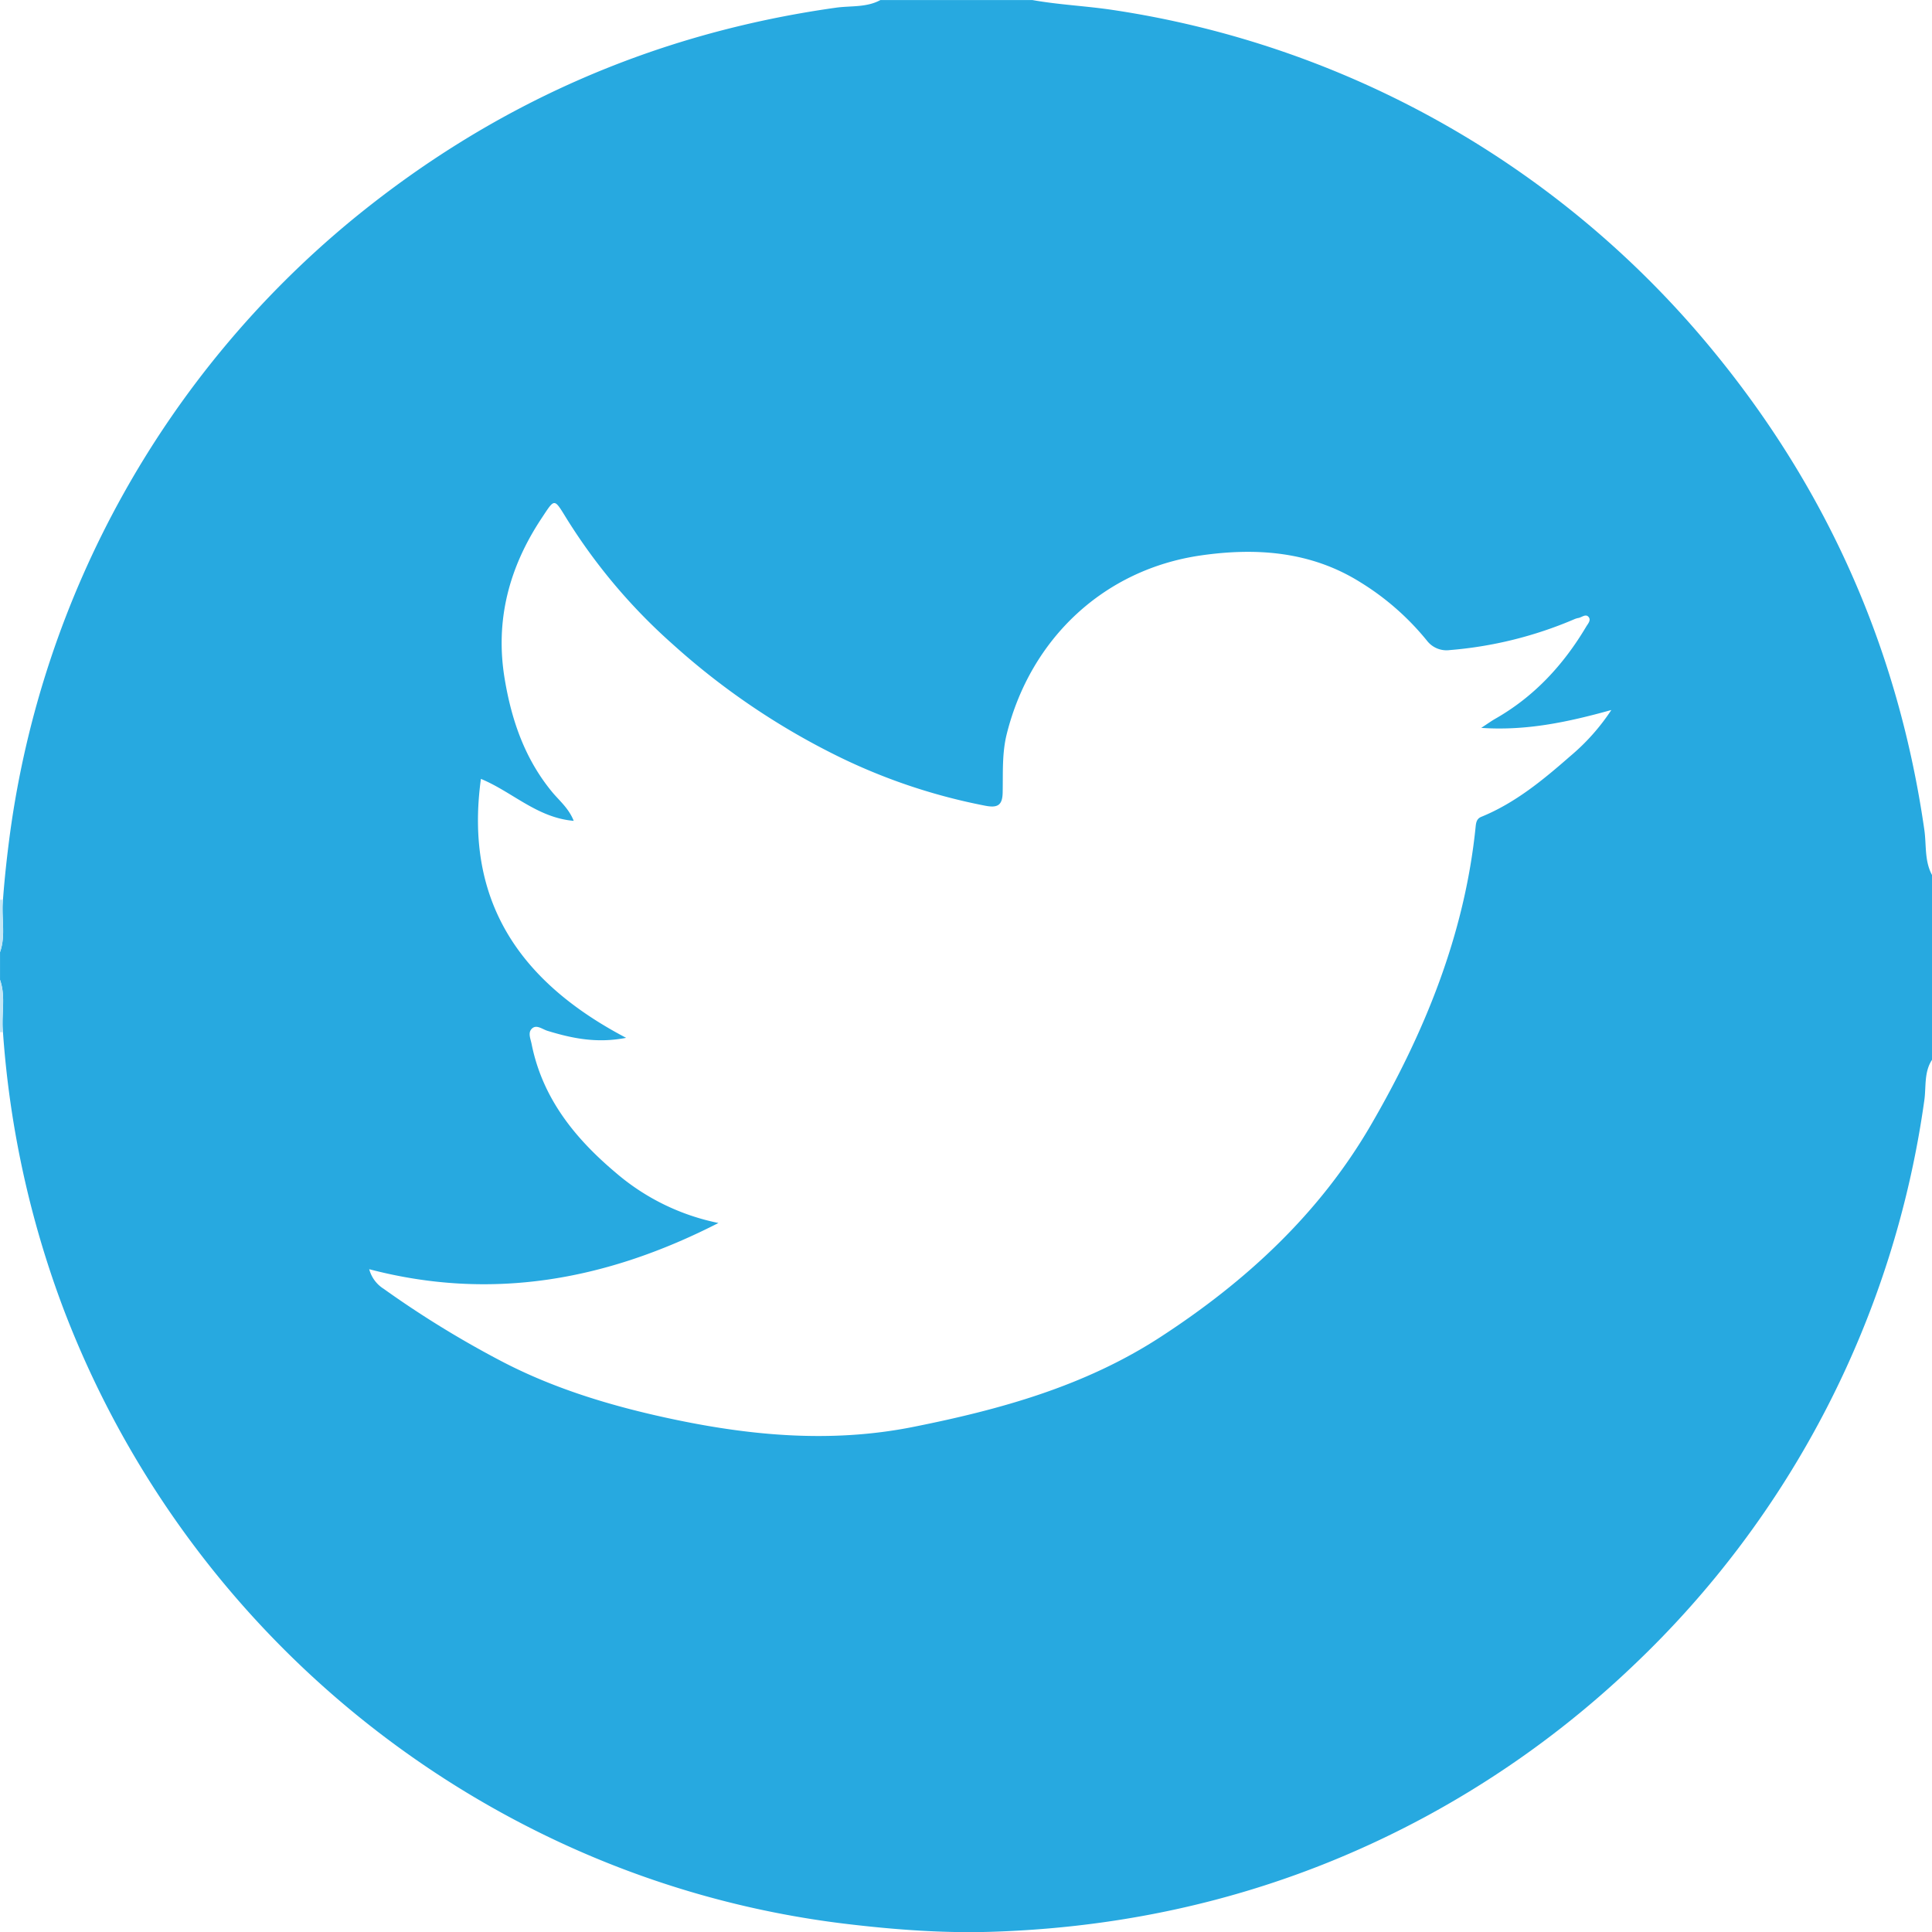 <svg id="Слой_1" data-name="Слой 1" xmlns="http://www.w3.org/2000/svg" viewBox="0 0 696 696.04"><defs><style>.cls-1{fill:#27a9e0;}.cls-2{fill:#c1e6f6;}</style></defs><title>Tweter</title><path class="cls-1" d="M378.17,52h54.69c9.49,1.7,19.14,2.12,28.68,3.53A345.74,345.74,0,0,1,677.92,178.1q62.34,75.72,76.31,172.84c.78,5.41,0,11.16,2.76,16.25V433.8c-2.92,4.45-2.08,9.7-2.76,14.53A346.49,346.49,0,0,1,649.31,652.07a348.4,348.4,0,0,1-74.59,54.28C525.83,732.77,473.39,746.2,418,747.92c-17.15.53-34.25-.74-51.32-2.75a340.65,340.65,0,0,1-105.11-30A348.9,348.9,0,0,1,83.84,523.45a351.68,351.68,0,0,1-21.78-99.63c-.66-6.27,1.12-12.67-1.06-18.86V395c2.18-6.18.4-12.59,1.06-18.86.59-8,1.48-16,2.55-24A347.13,347.13,0,0,1,187.21,131.7Q263.73,68.62,362,54.78C367.36,54,373.1,54.78,378.17,52ZM319.81,492.57C279.9,513,238.4,520.87,194,509.22a12,12,0,0,0,5.22,7.07A359.92,359.92,0,0,0,240.94,542c18.76,9.92,39,16.12,59.73,20.66,29.54,6.47,59.23,9.37,89.27,3.38,31.39-6.26,61.89-14.68,89.16-32.43,30.77-20,57.2-44.42,75.71-76.26,19.36-33.31,33.82-68.62,37.77-107.47.16-1.6.4-2.94,2-3.61,12.27-5,22.32-13.32,32.15-21.93a76.56,76.56,0,0,0,14.74-16.57c-16,4.45-30.77,7.53-46.87,6.44,2.19-1.43,3.62-2.47,5.15-3.34,14-8,24.49-19.39,32.65-33.11.66-1.1,1.88-2.37.84-3.55s-2.42.2-3.65.41a6.55,6.55,0,0,0-1.42.43,143.41,143.41,0,0,1-44.89,11.13,8.9,8.9,0,0,1-8.2-3.35A94.81,94.81,0,0,0,551,261.71c-17.73-11.09-37.37-12.5-57.32-9.64-34.86,5-61.36,29.83-70,64.3-1.76,7-1.33,14.09-1.48,21.15-.09,4.6-1.85,5.6-6.33,4.72a211.17,211.17,0,0,1-51.54-17.08,260.51,260.51,0,0,1-61-41.09,205.68,205.68,0,0,1-38.19-45.21c-4.65-7.55-4.23-7.44-9.07-.13-11.72,17.68-16.78,36.83-13.26,57.88,2.5,15,7.33,29,17.34,41,2.55,3,5.78,5.69,7.52,10.09-13.14-1.1-22.13-10.44-33.43-15.12-6.07,44.21,14.17,73.27,52.31,93.29-10.54,2.06-19.47.19-28.32-2.52-1.84-.56-3.9-2.34-5.54-.88s-.59,3.64-.19,5.62c3.89,19.49,15.57,33.93,30.22,46.29A81.6,81.6,0,0,0,319.81,492.57Z" transform="translate(-60.99 -51.99)"/><path class="cls-2" d="M61,376.13l1.06,0c-.66,6.27,1.12,12.67-1.06,18.86Z" transform="translate(-60.99 -51.99)"/><path class="cls-2" d="M62.06,423.82l-1.06,0V405C63.18,411.15,61.39,417.55,62.06,423.82Z" transform="translate(-60.99 -51.99)"/></svg>